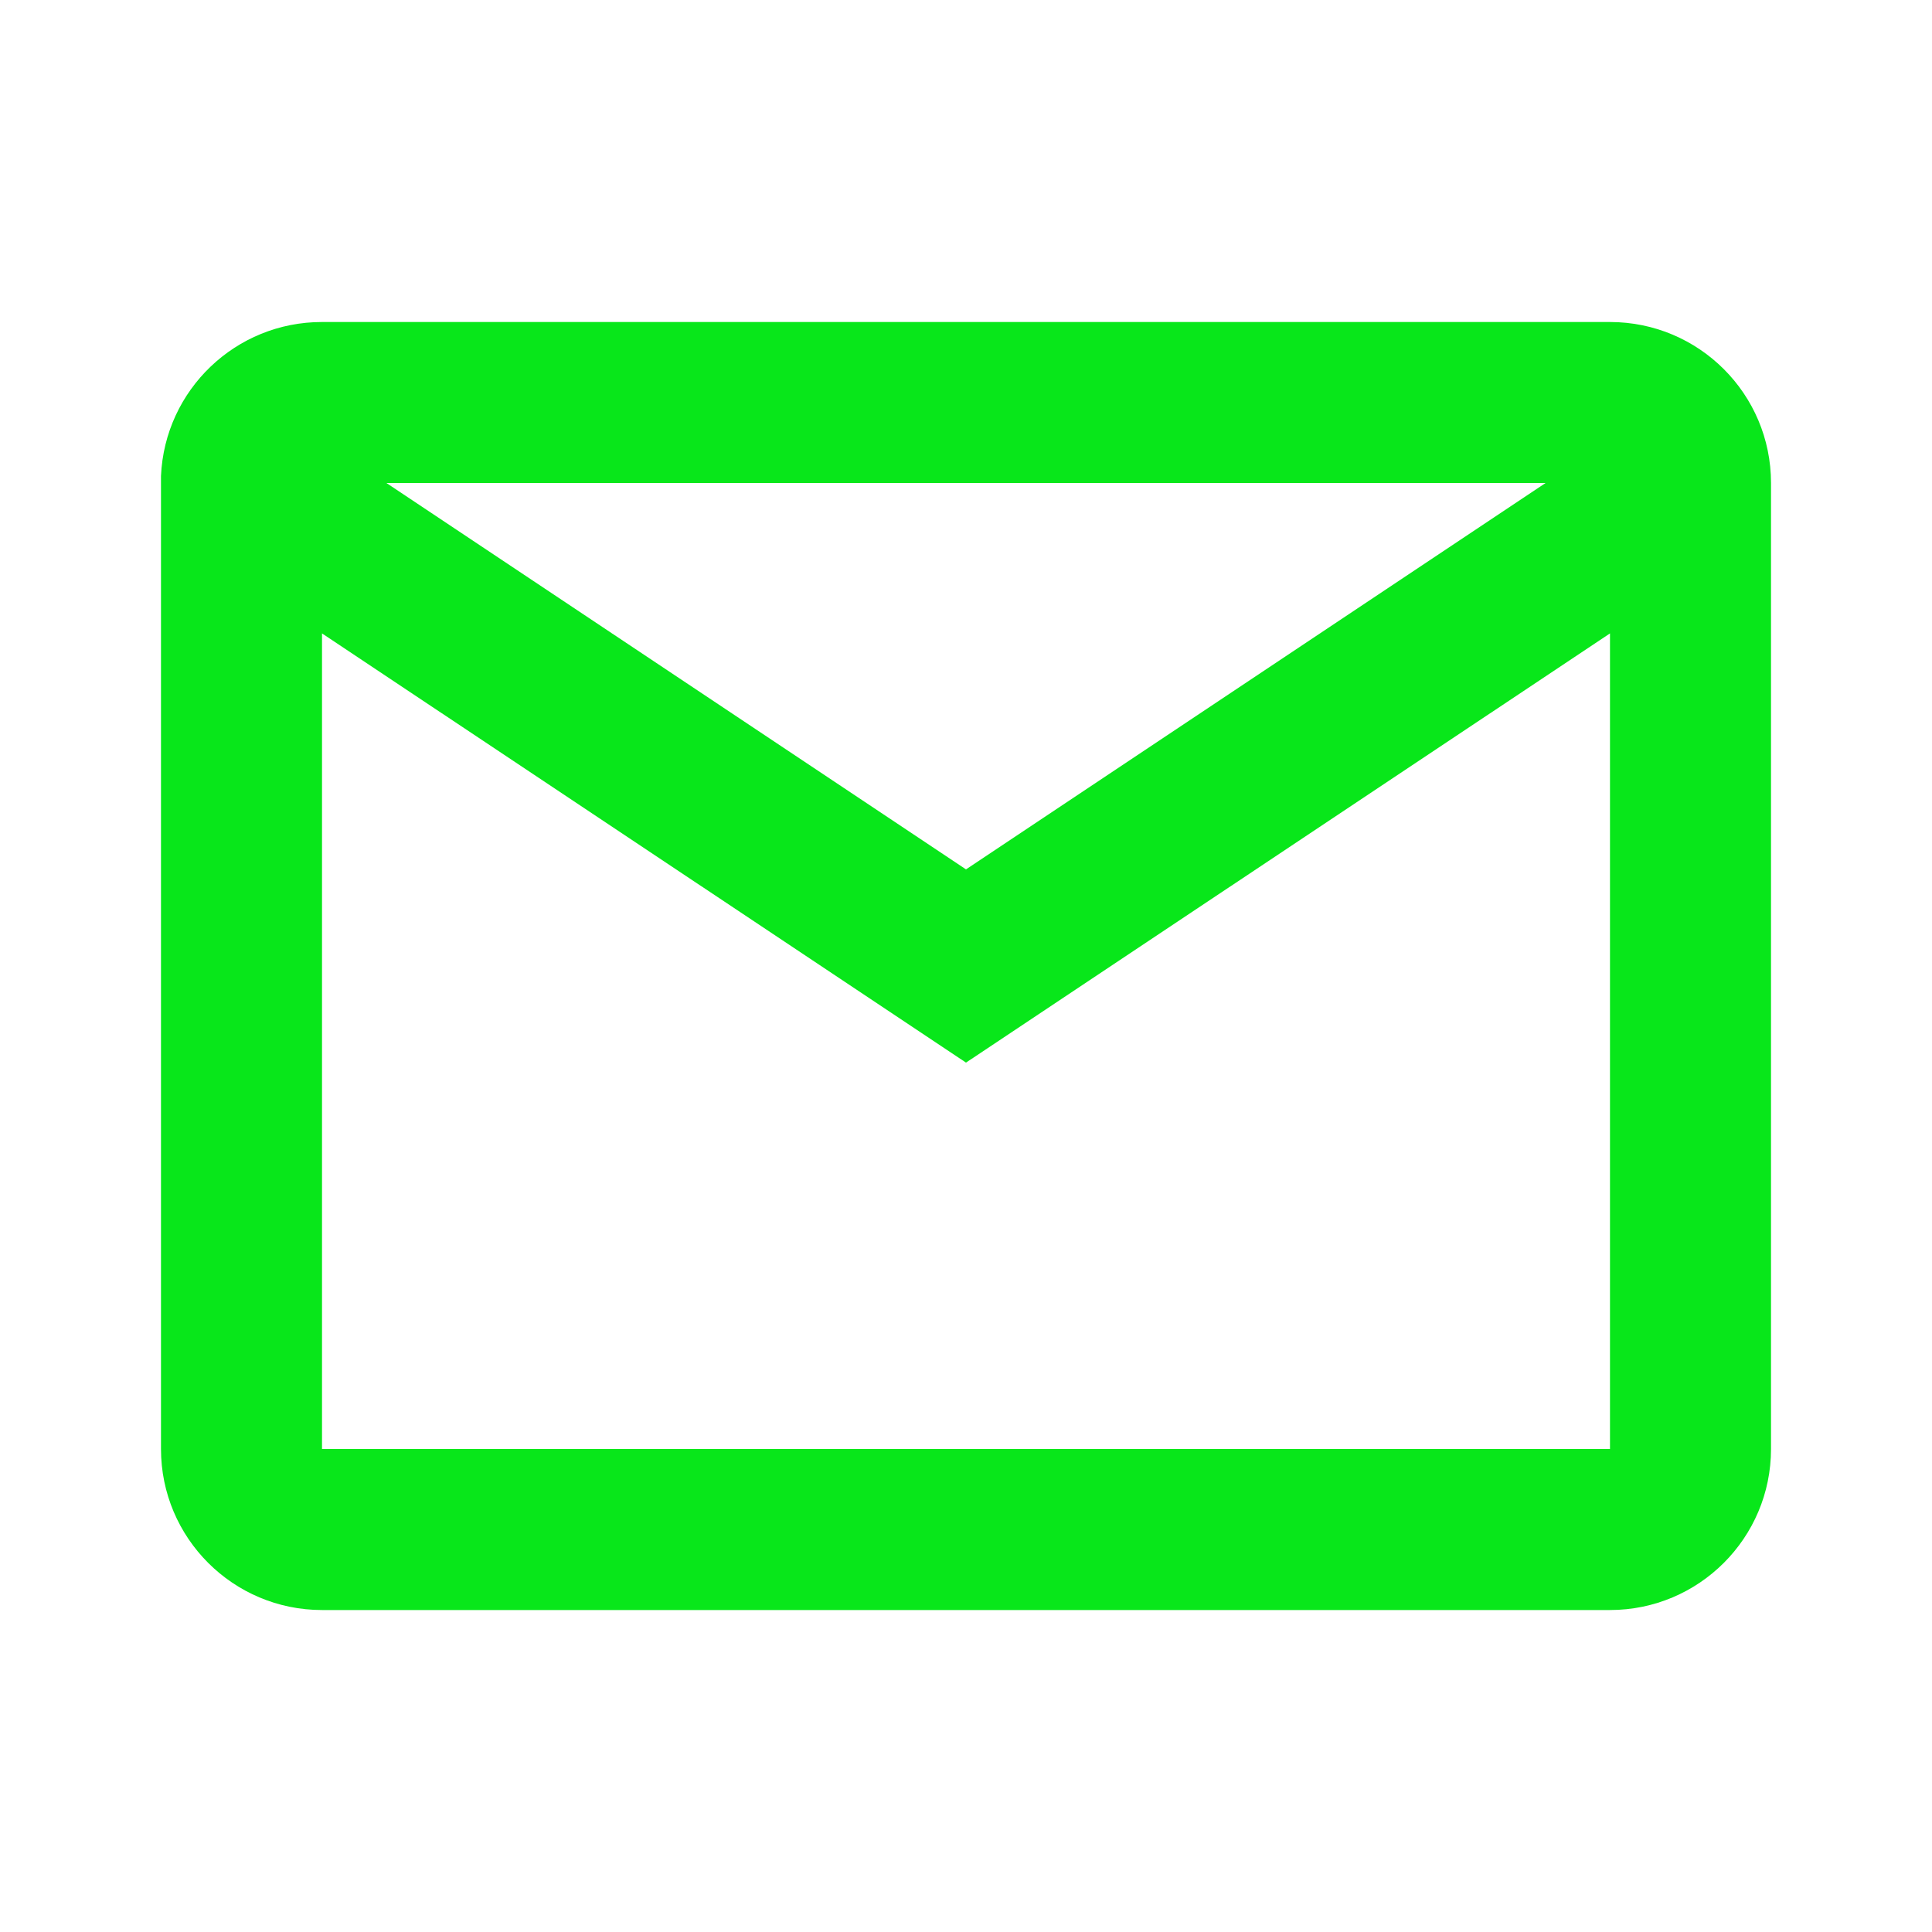 <?xml version="1.0" encoding="UTF-8" standalone="no"?>
<svg
   width="46"
   height="46"
   viewBox="0 0 46 46"
   fill="none"
   version="1.1"
   id="svg1"
   sodipodi:docname="icon-email.svg"
   inkscape:version="1.3.2 (091e20e, 2023-11-25, custom)"
   xmlns:inkscape="http://www.inkscape.org/namespaces/inkscape"
   xmlns:sodipodi="http://sodipodi.sourceforge.net/DTD/sodipodi-0.dtd"
   xmlns="http://www.w3.org/2000/svg"
   xmlns:svg="http://www.w3.org/2000/svg">
  <defs
     id="defs1" />
  <sodipodi:namedview
     id="namedview1"
     pagecolor="#ffffff"
     bordercolor="#000000"
     borderopacity="0.25"
     inkscape:showpageshadow="2"
     inkscape:pageopacity="0.0"
     inkscape:pagecheckerboard="0"
     inkscape:deskcolor="#d1d1d1"
     inkscape:zoom="13.021739"
     inkscape:cx="22.961603"
     inkscape:cy="23"
     inkscape:window-width="1440"
     inkscape:window-height="837"
     inkscape:window-x="-8"
     inkscape:window-y="-8"
     inkscape:window-maximized="1"
     inkscape:current-layer="svg1" />
  <path
     d="M38.333 38.334H7.667C5.55 38.334 3.833 36.617 3.833 34.5V11.334C3.923 9.282 5.613 7.665 7.667 7.667H38.333C40.45 7.667 42.167 9.383 42.167 11.5V34.5C42.167 36.617 40.45 38.334 38.333 38.334ZM7.667 15.081V34.5H38.333V15.081L23 25.3L7.667 15.081ZM9.2 11.5L23 20.7L36.8 11.5H9.2Z"
     fill="#08e71a"
     id="path1" />
</svg>
